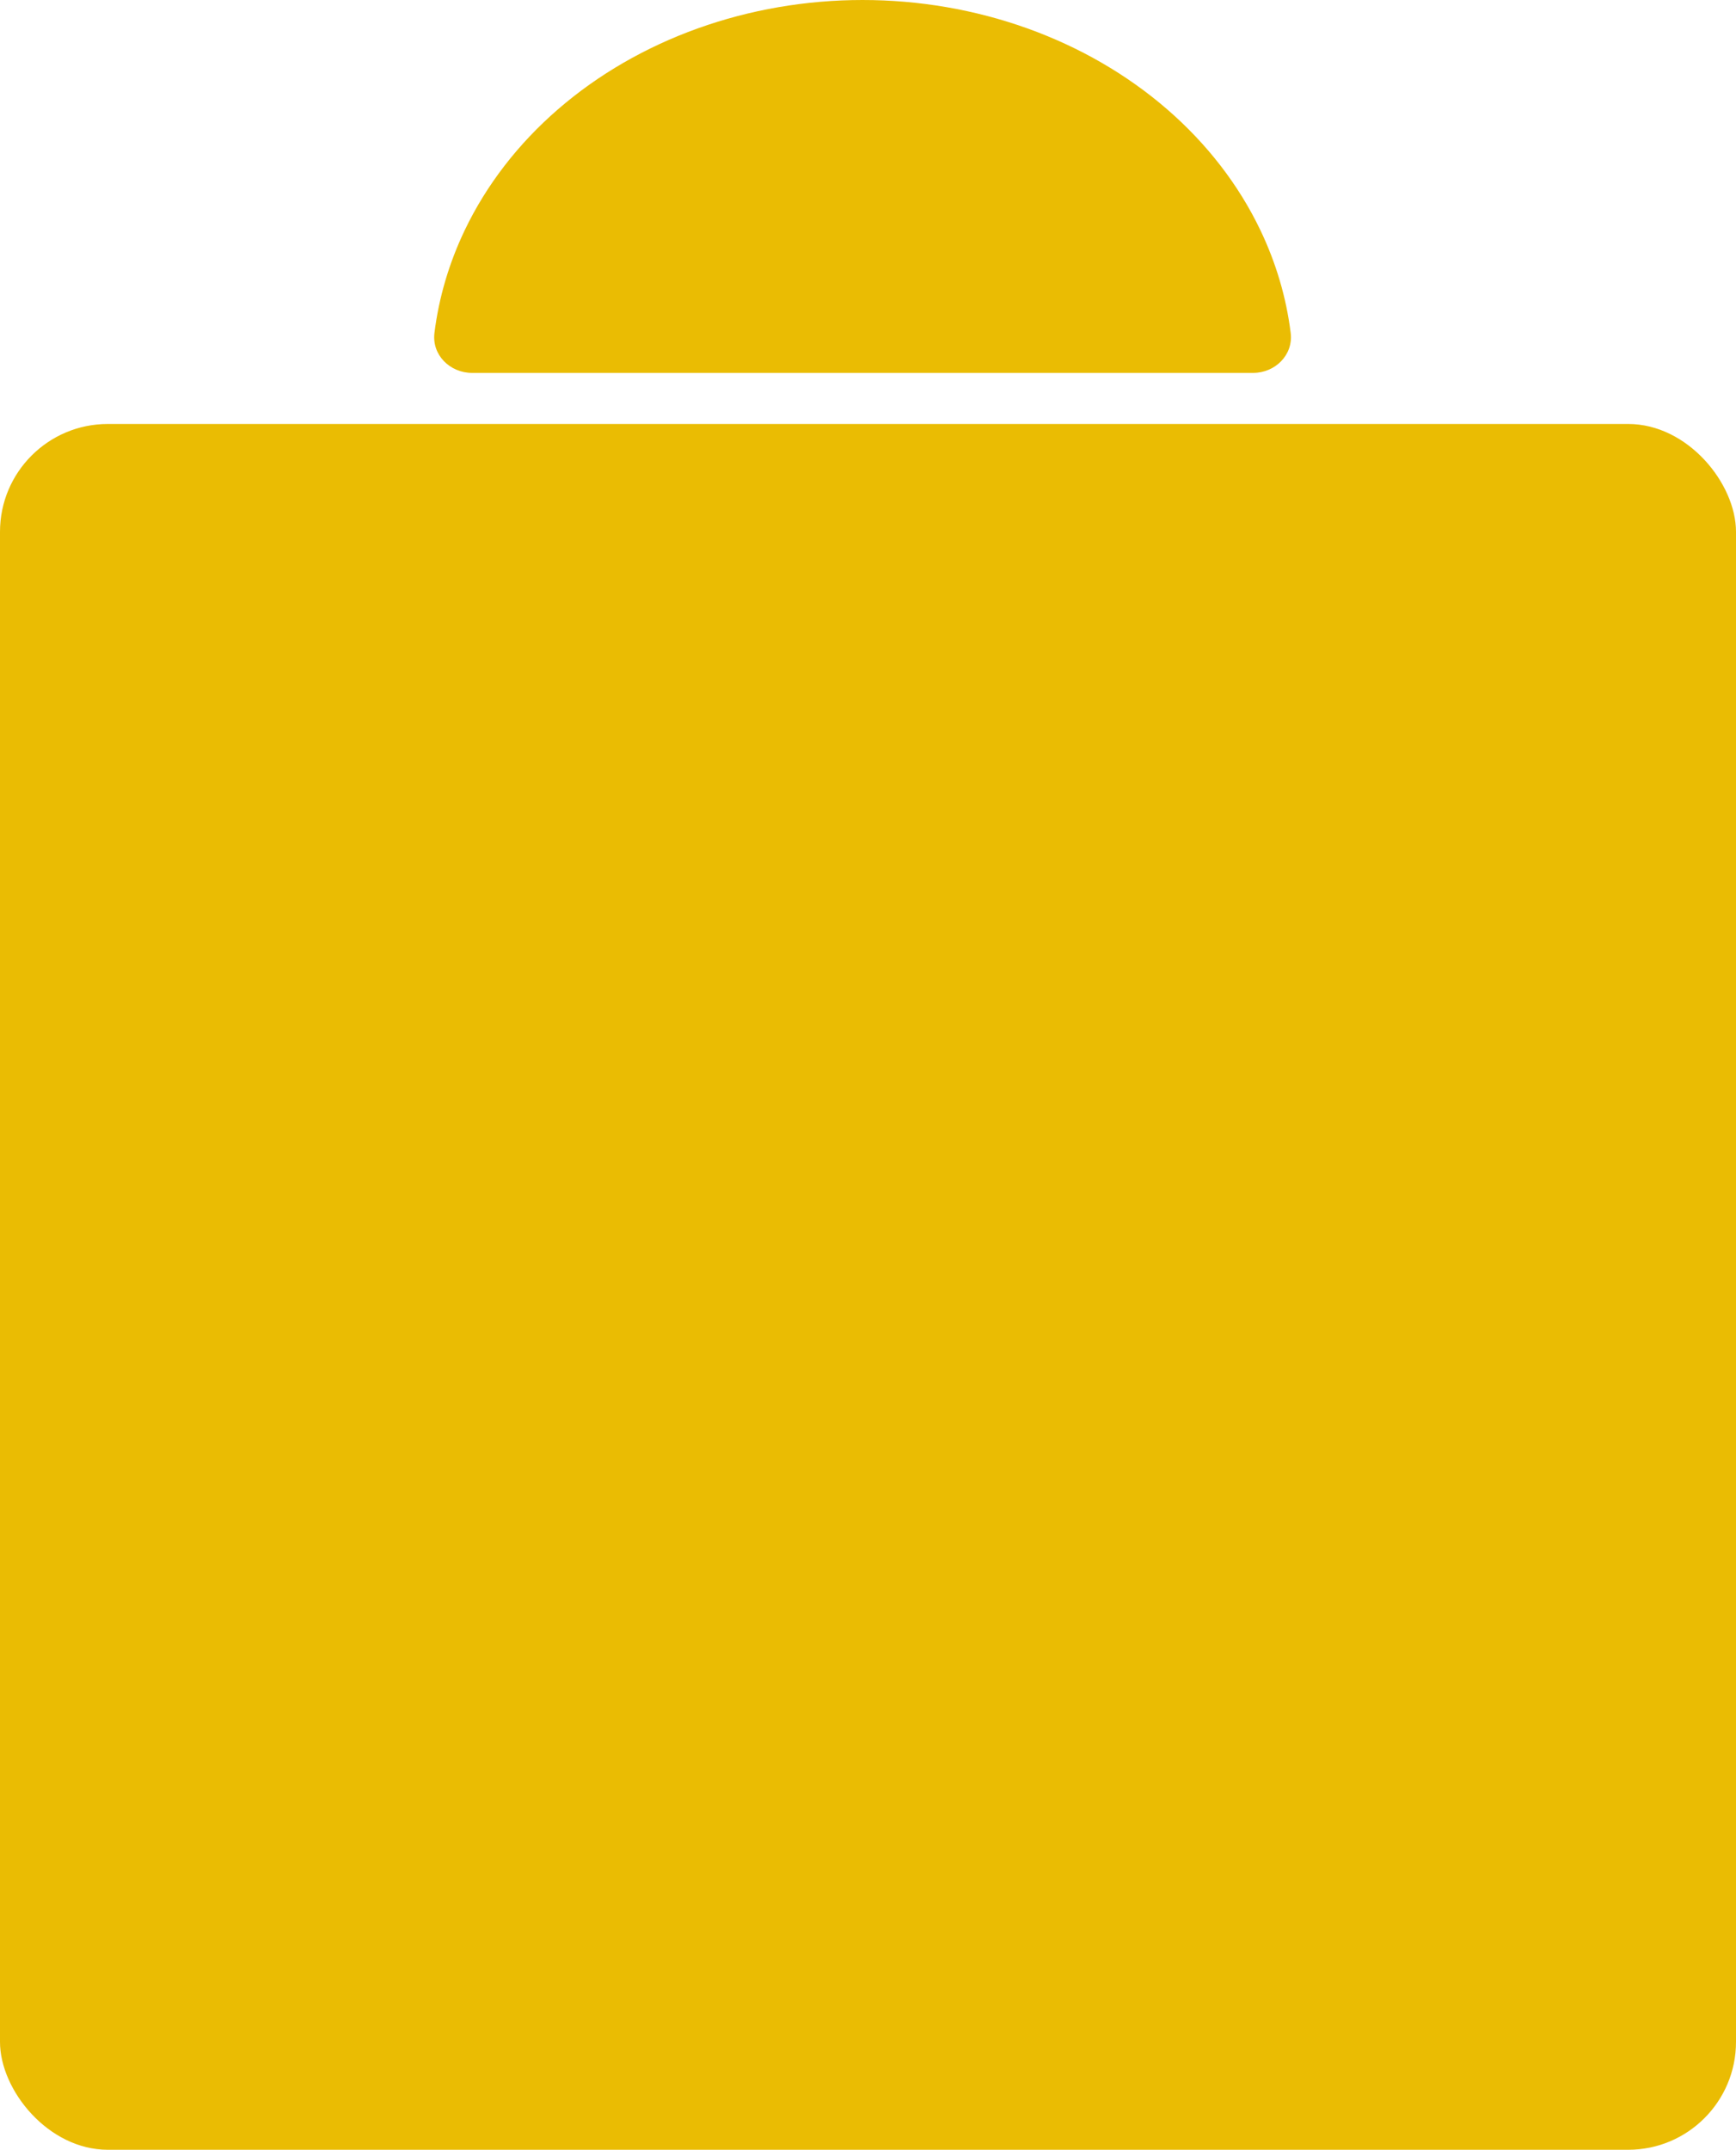 <svg width="639" height="791" viewBox="0 0 639 791" fill="none" xmlns="http://www.w3.org/2000/svg">
<path d="M461.25 137.205C469.396 137.205 476.093 130.577 475.086 122.493C473.47 109.525 469.723 96.796 463.935 84.699C455.97 68.053 444.294 52.927 429.576 40.187C414.858 27.446 397.385 17.339 378.155 10.444C358.925 3.549 338.315 -7.87595e-07 317.5 0C296.685 7.87595e-07 276.075 3.549 256.845 10.444C237.615 17.339 220.142 27.446 205.424 40.187C190.705 52.927 179.03 68.053 171.065 84.699C165.277 96.796 161.53 109.525 159.914 122.493C158.907 130.577 165.604 137.205 173.75 137.205L317.5 137.205H461.25Z" fill="#EABC03"/>
<rect y="156" width="639" height="635" rx="39.688" fill="#EABC03"/>
</svg>
